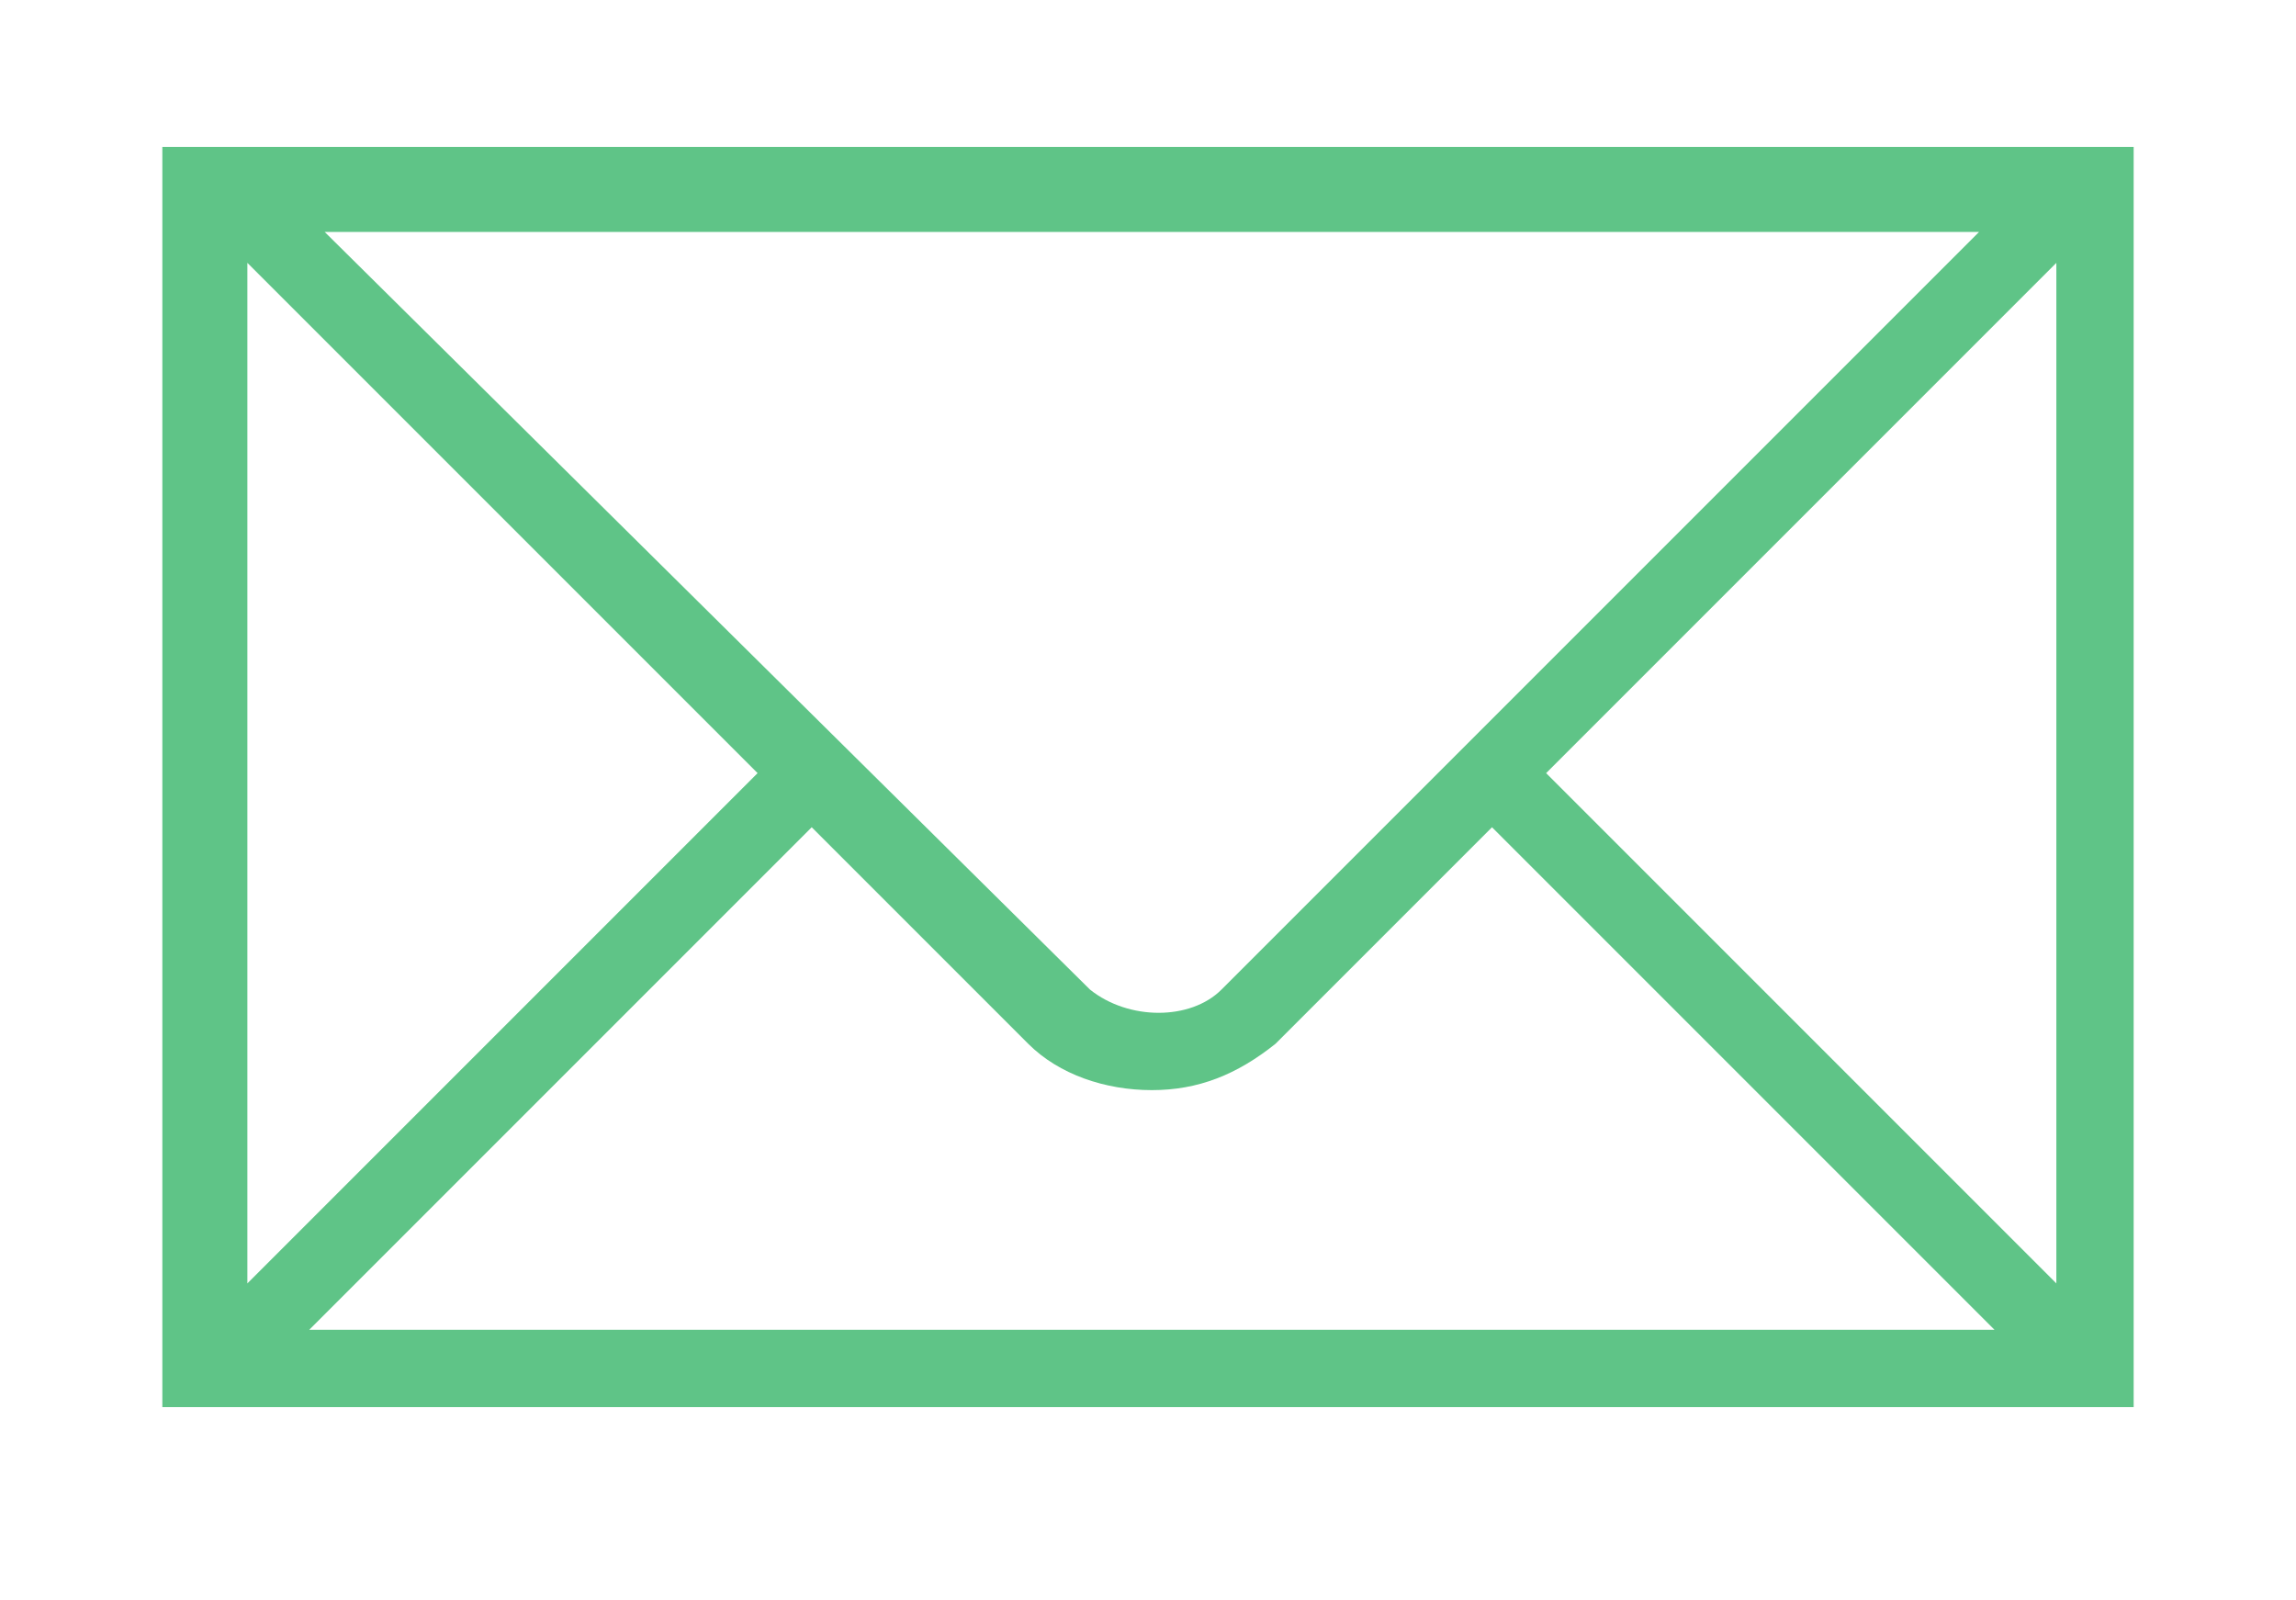 <?xml version="1.0" encoding="utf-8"?>
<!-- Generator: Adobe Illustrator 18.0.0, SVG Export Plug-In . SVG Version: 6.00 Build 0)  -->
<!DOCTYPE svg PUBLIC "-//W3C//DTD SVG 1.1//EN" "http://www.w3.org/Graphics/SVG/1.1/DTD/svg11.dtd">
<svg version="1.1" id="Layer_1" xmlns="http://www.w3.org/2000/svg" xmlns:xlink="http://www.w3.org/1999/xlink" x="0px" y="0px"
	 viewBox="0 0 29.7 20.7" enable-background="new 0 0 29.7 20.7" xml:space="preserve">
<path fill="#5FC487" d="M26.6,1.9H3.2H3H2.5H2.1v16.3h25.5V1.9h-0.9H26.6z M25.6,3l-9.8,9.8c-0.4,0.4-1.2,0.4-1.7,0L4.2,3H25.6z
	 M3.2,3.4L9.8,10l-6.6,6.6V3.4z M4,17.2l6.5-6.5l2.8,2.8c0.4,0.4,1,0.6,1.6,0.6c0.6,0,1.1-0.2,1.6-0.6l2.8-2.8l6.5,6.5H4z
	 M26.6,16.6L20,10l6.6-6.6V16.6z"/>
</svg>
